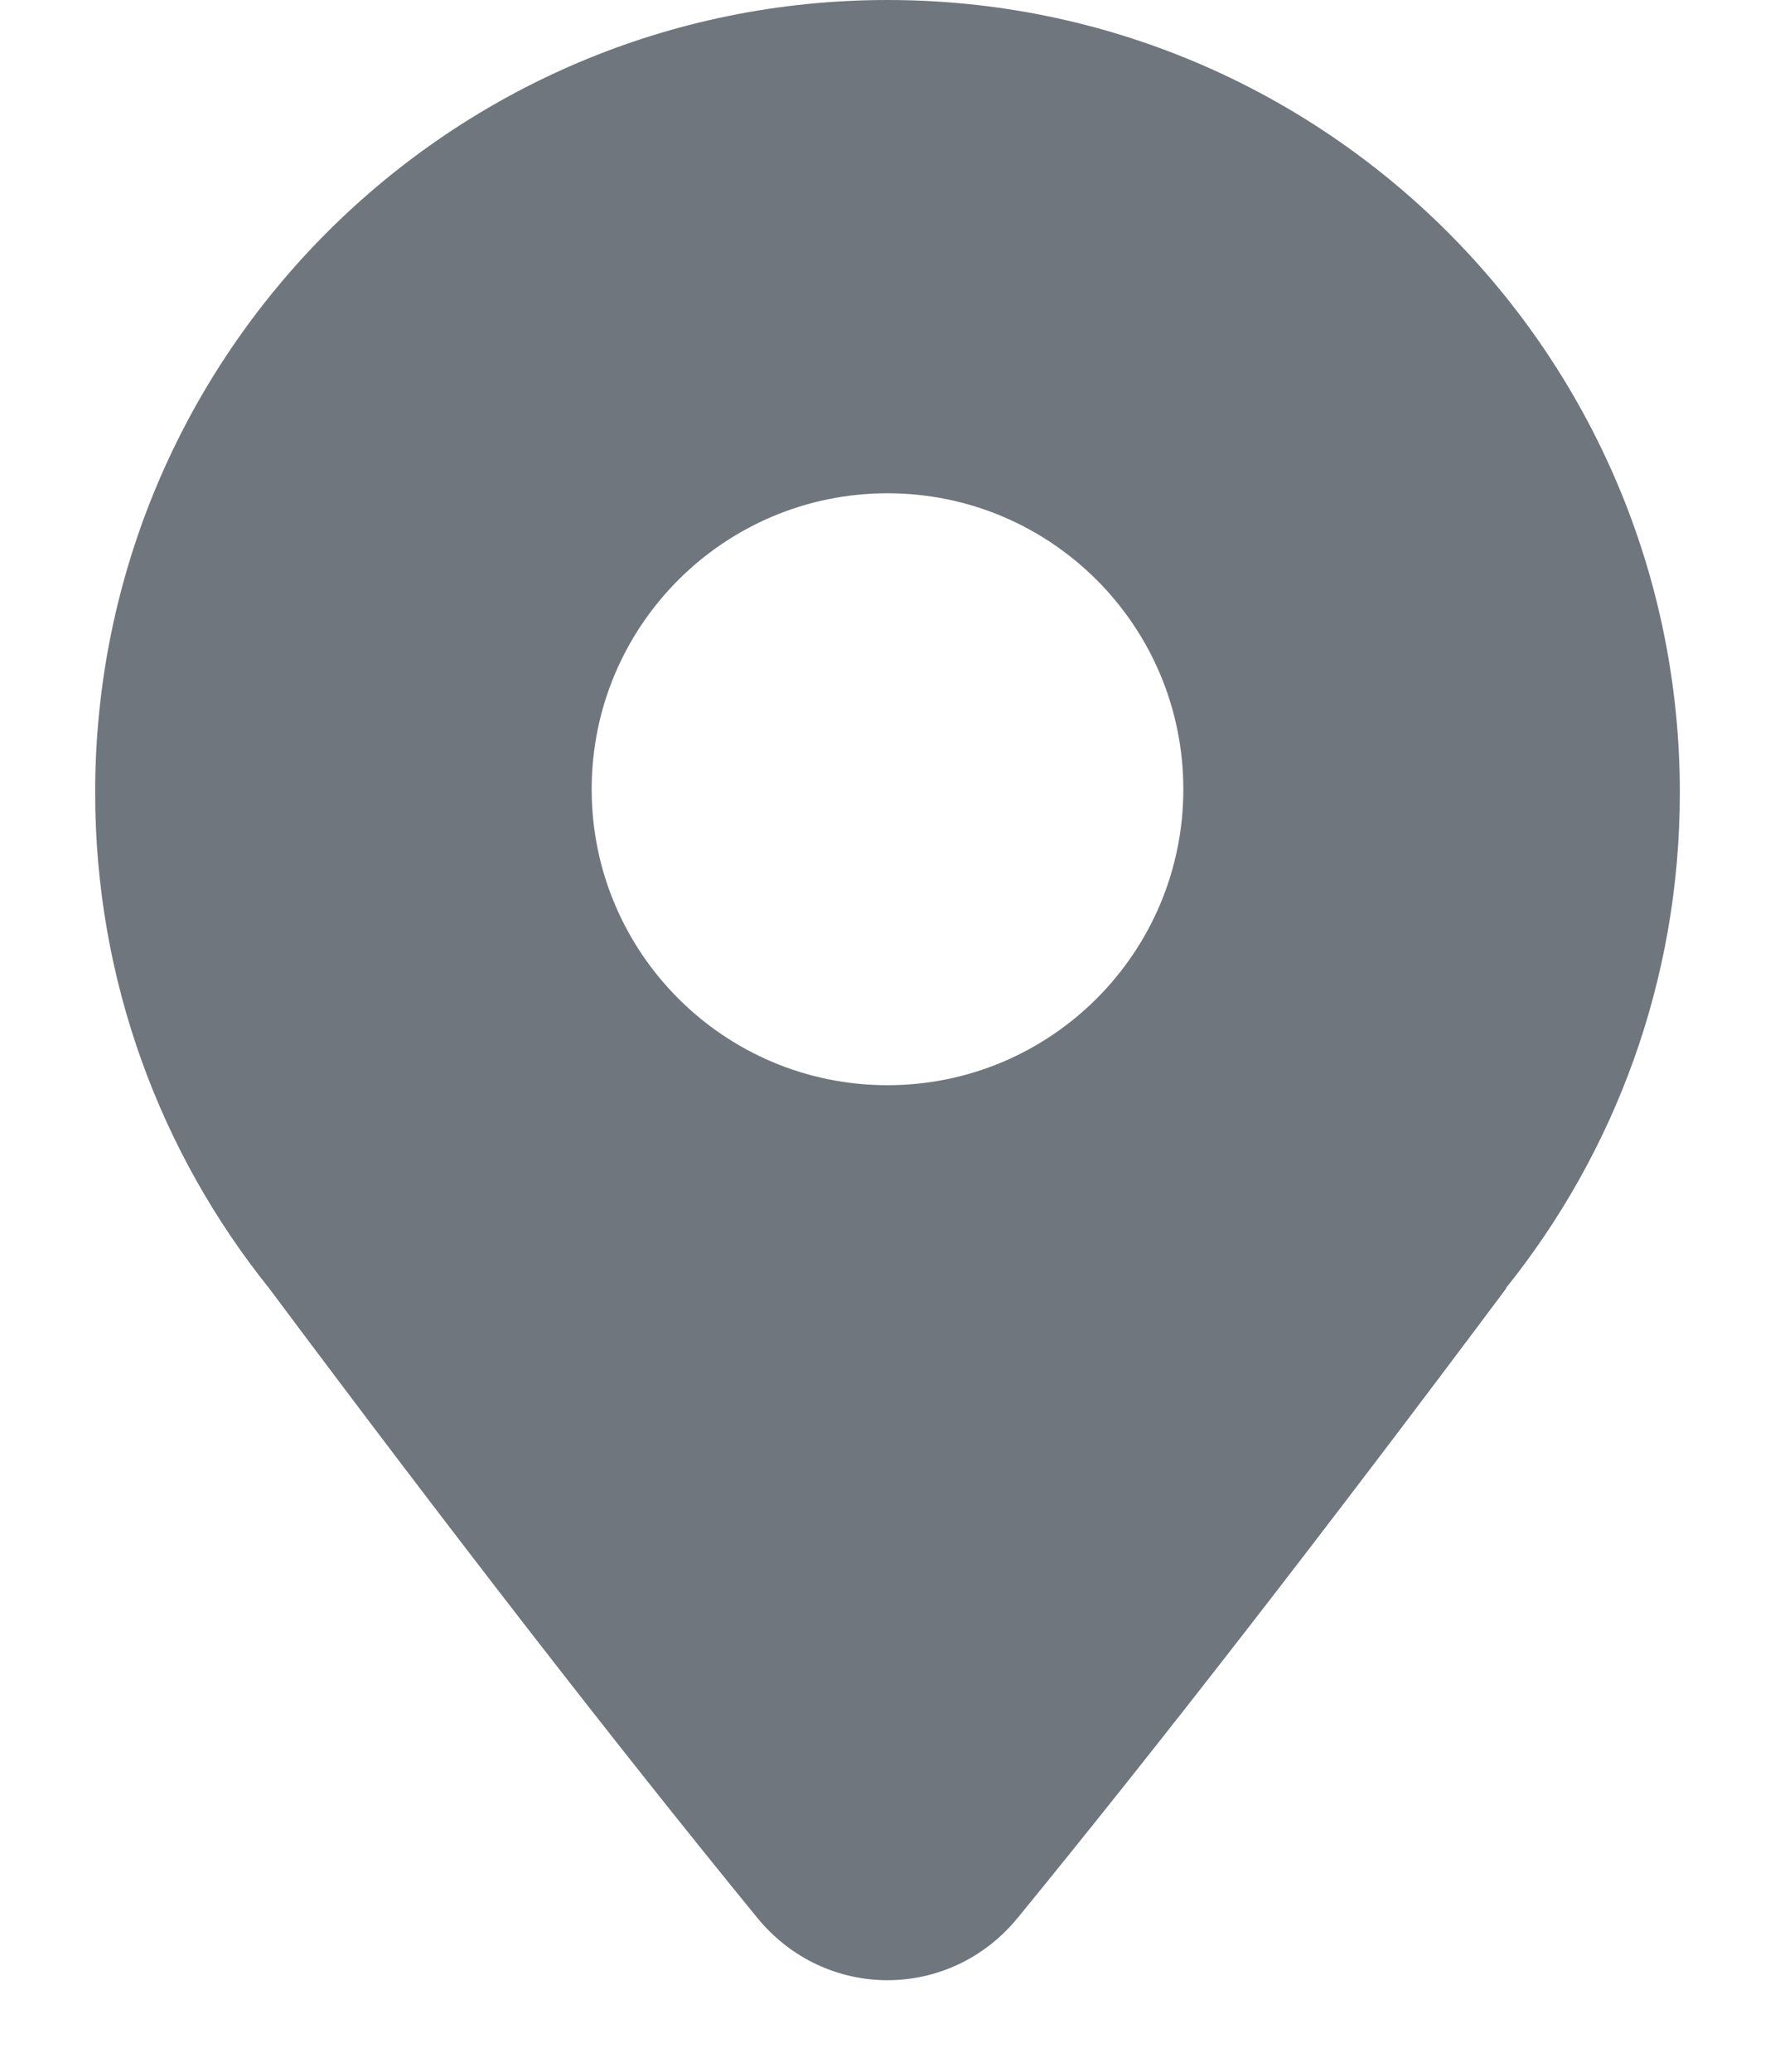 <?xml version="1.0" encoding="UTF-8"?>
<svg width="18px" height="21px" viewBox="0 0 18 21" version="1.1" xmlns="http://www.w3.org/2000/svg" xmlns:xlink="http://www.w3.org/1999/xlink">
    <title>UI icon/location/filled</title>
    <g id="👀-Icons" stroke="none" stroke-width="1" fill="none" fill-rule="evenodd">
        <g id="Subtract" transform="translate(-3, -2)" fill="#6F767E">
            <path d="M20.035,10.035 C20.035,11.935 19.375,13.681 18.272,15.056 L18.277,15.056 C16.415,17.548 14.764,19.675 13.321,21.439 C12.631,22.283 11.369,22.283 10.679,21.439 C9.241,19.679 7.593,17.554 5.734,15.065 L5.727,15.056 C4.625,13.681 3.965,11.935 3.965,10.035 C3.965,5.597 7.562,2 12,2 C16.437,2 20.035,5.597 20.035,10.035 Z M15,10 C15,11.657 13.657,13 12,13 C10.343,13 9,11.657 9,10 C9,8.343 10.343,7 12,7 C13.657,7 15,8.343 15,10 Z"></path>
        </g>
    </g>
</svg>